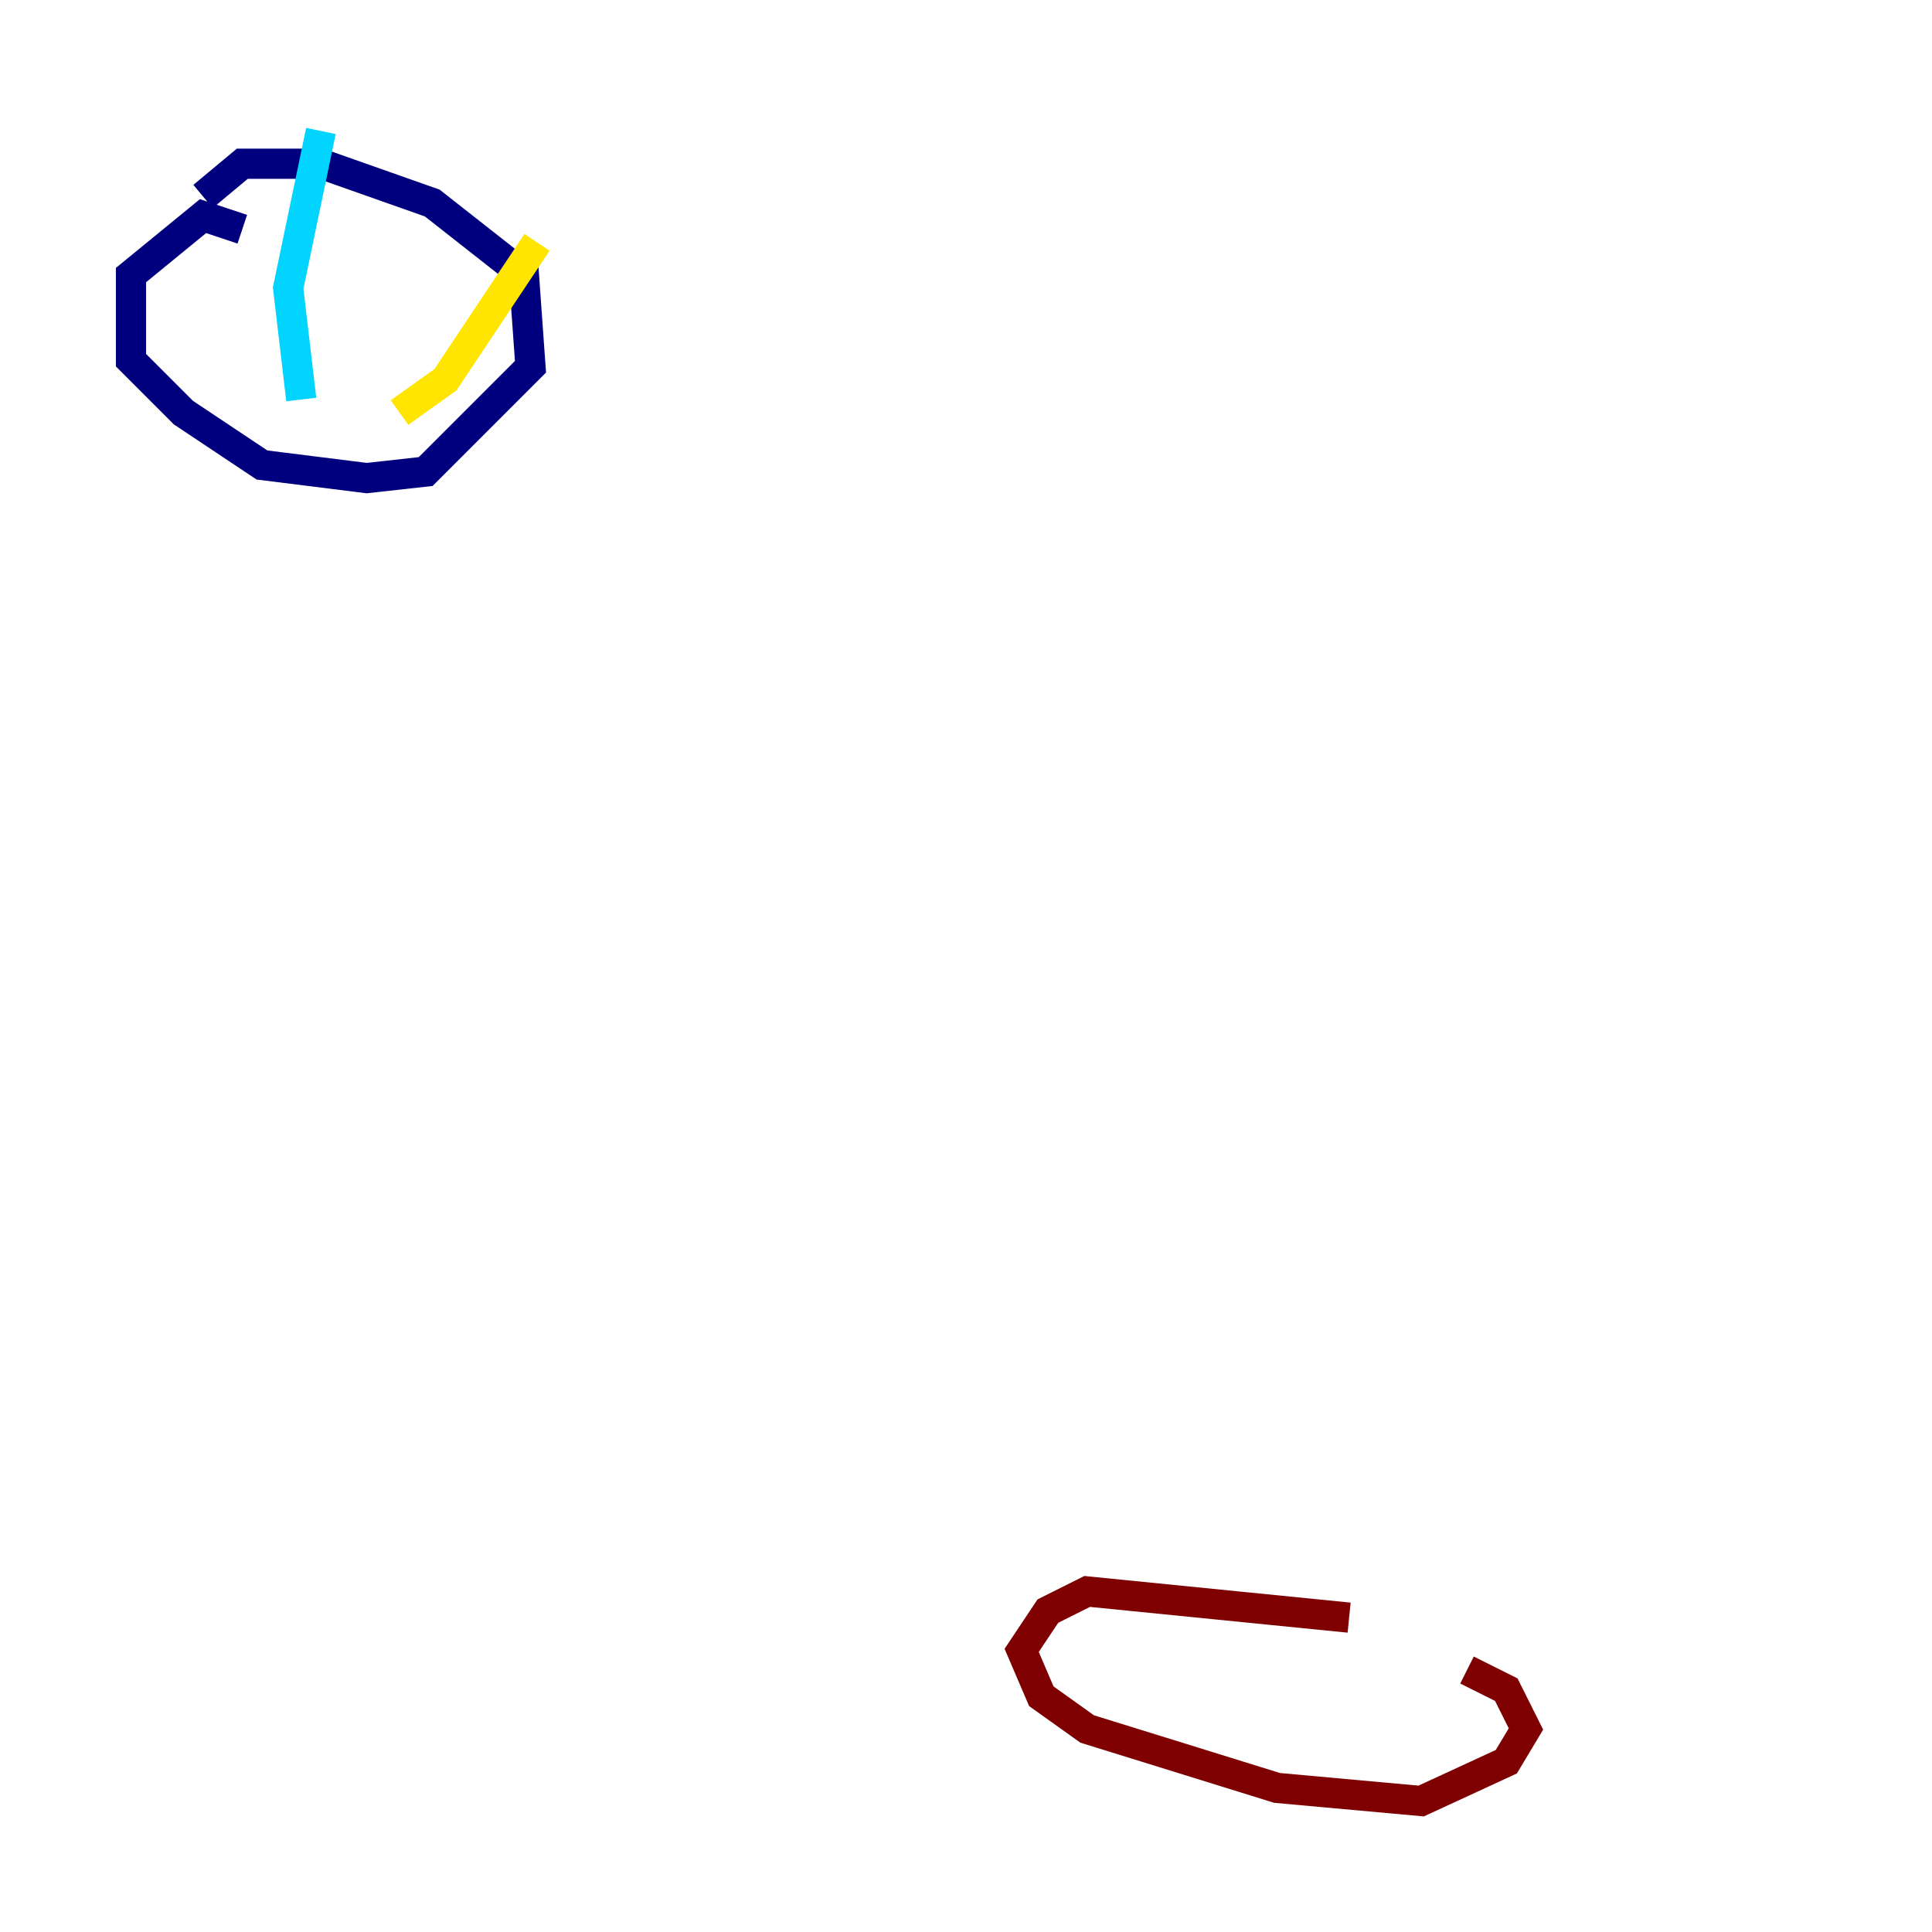<?xml version="1.0" encoding="utf-8" ?>
<svg baseProfile="tiny" height="128" version="1.2" viewBox="0,0,128,128" width="128" xmlns="http://www.w3.org/2000/svg" xmlns:ev="http://www.w3.org/2001/xml-events" xmlns:xlink="http://www.w3.org/1999/xlink"><defs /><polyline fill="none" points="16.054,15.186 13.451,14.319 8.678,18.224 8.678,23.864 12.149,27.336 17.356,30.807 24.298,31.675 28.203,31.241 35.146,24.298 34.712,18.224 28.637,13.451 21.261,10.848 16.054,10.848 13.451,13.017" stroke="#00007f" stroke-width="2" /><polyline fill="none" points="21.261,8.678 19.091,19.091 19.959,26.468" stroke="#00d4ff" stroke-width="2" /><polyline fill="none" points="26.468,27.336 29.505,25.166 35.58,16.054" stroke="#ffe500" stroke-width="2" /><polyline fill="none" points="89.383,107.173 72.027,105.437 69.424,106.739 67.688,109.342 68.99,112.38 72.027,114.549 84.61,118.454 94.156,119.322 99.797,116.719 101.098,114.549 99.797,111.946 97.193,110.644" stroke="#7f0000" stroke-width="2" /></svg>